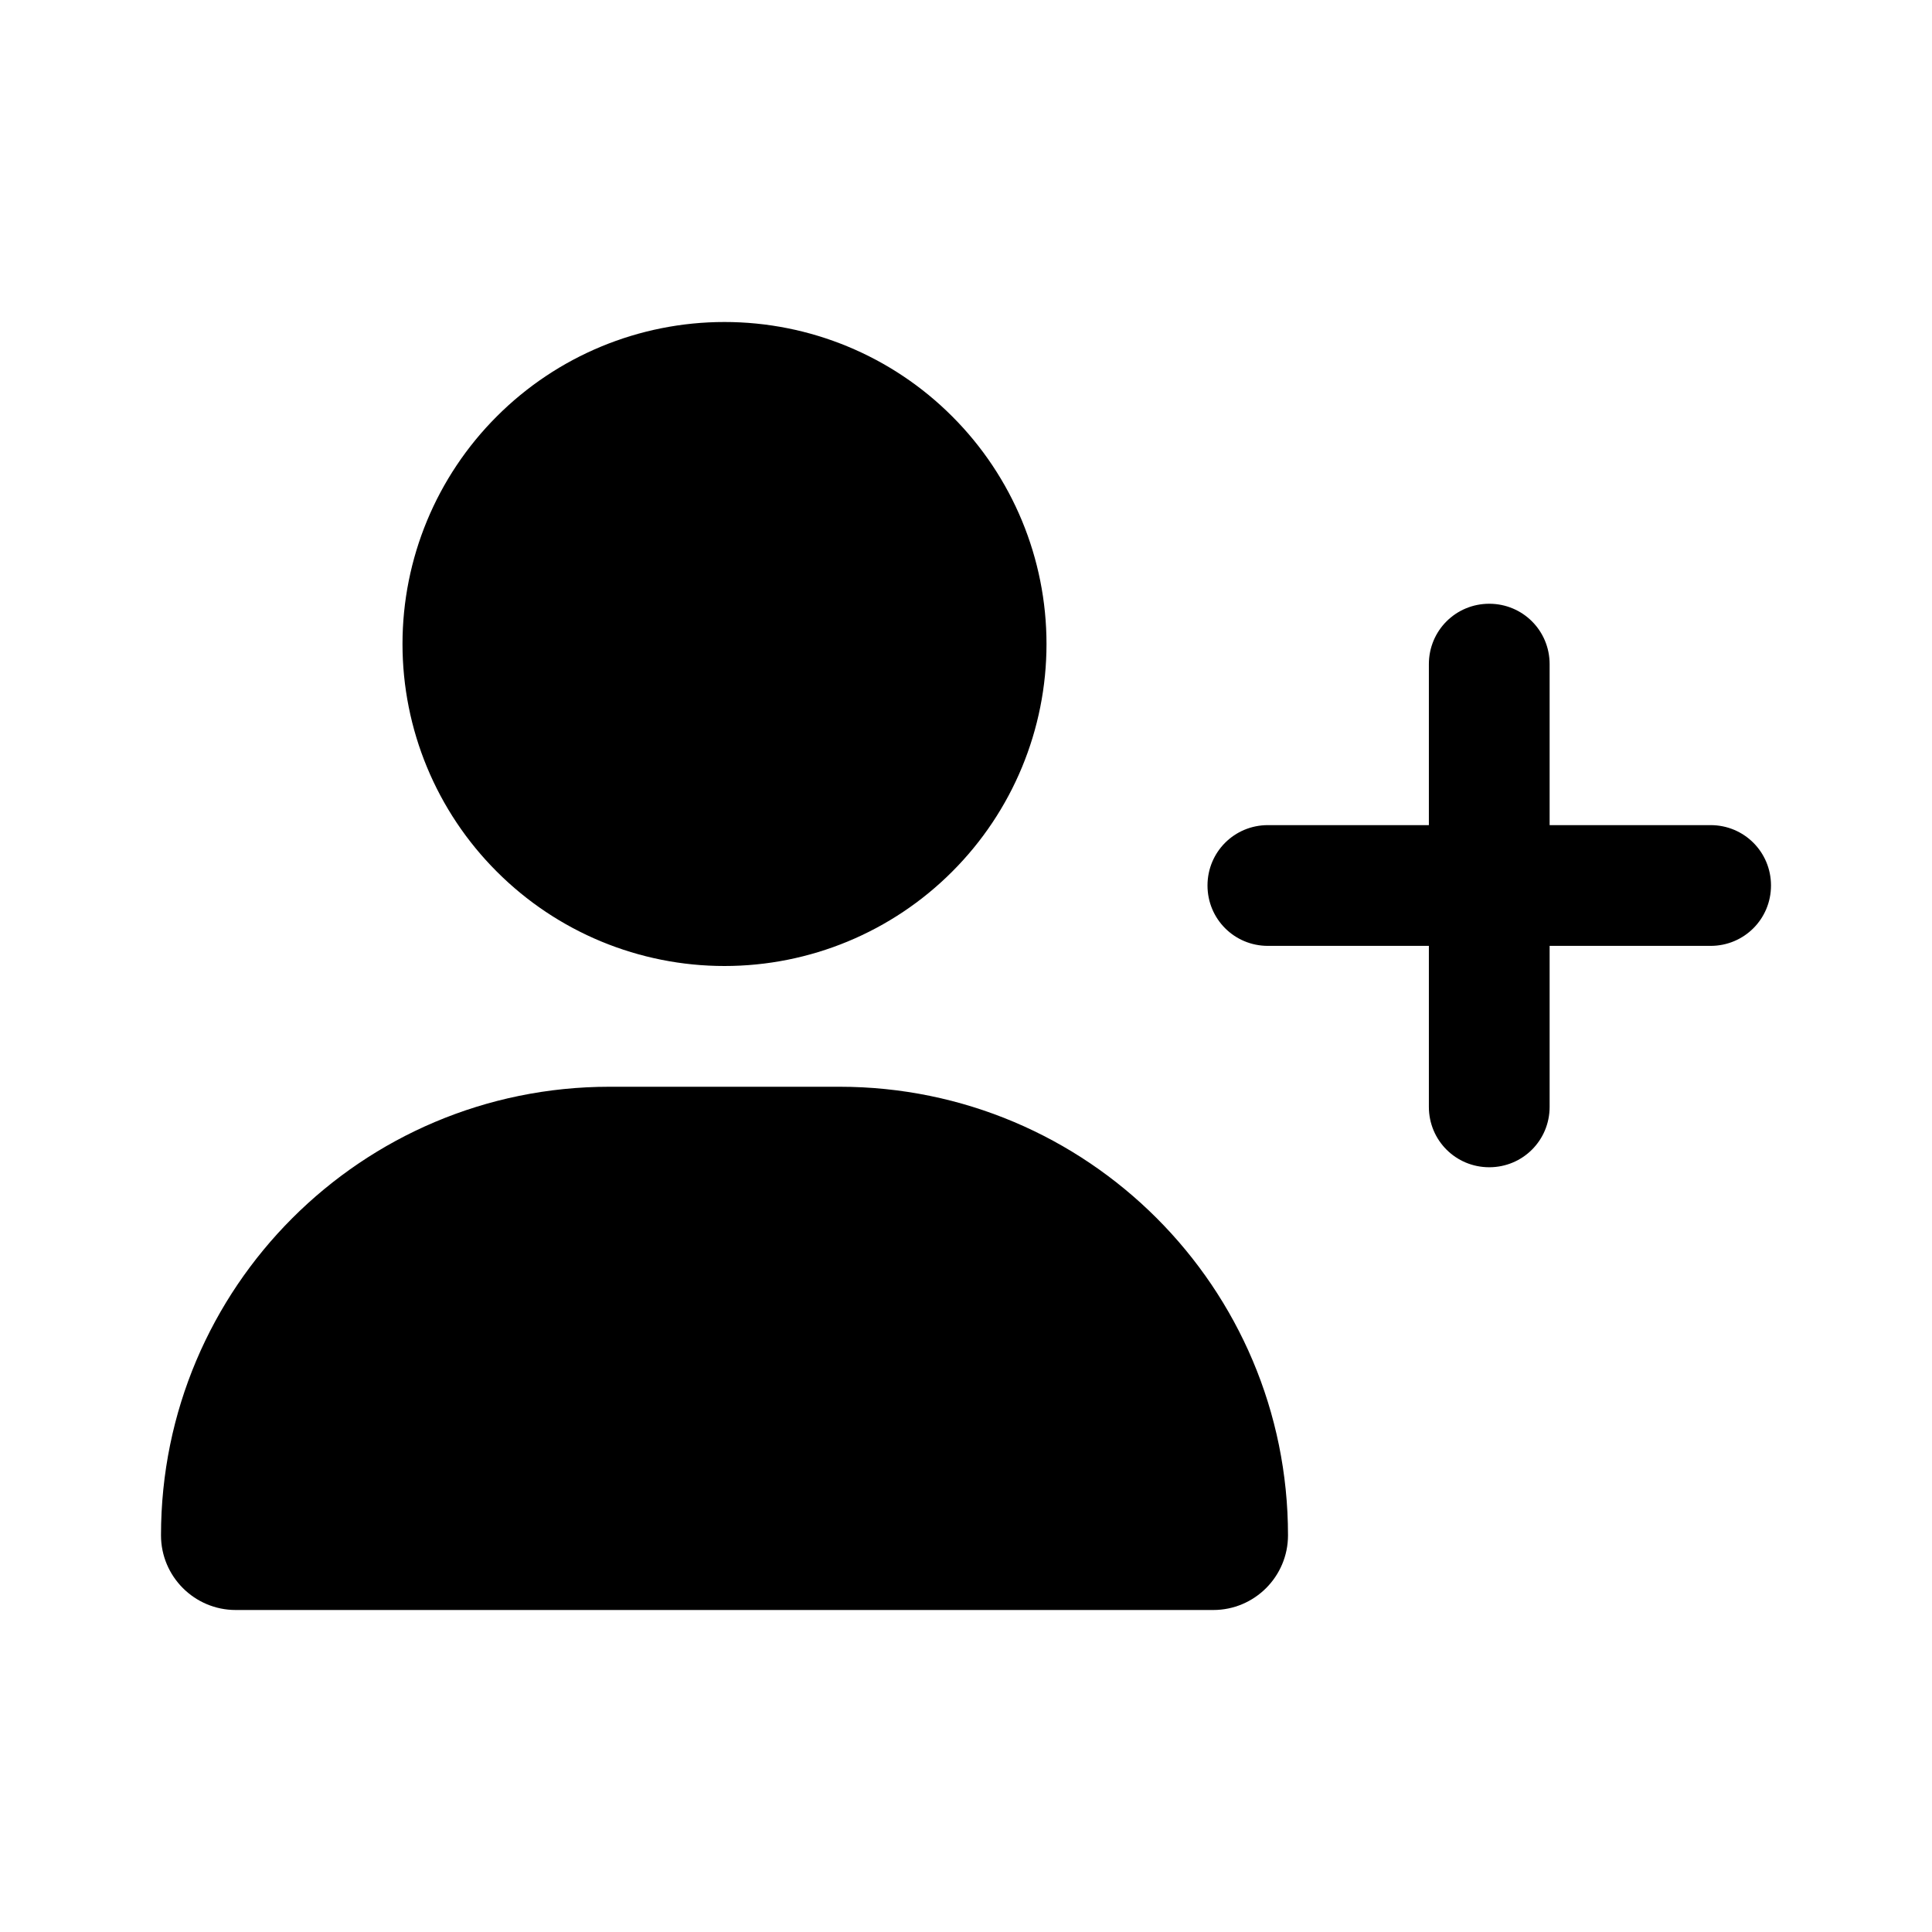 <svg width="24" height="24" viewBox="0 0 24 24" xmlns="http://www.w3.org/2000/svg">
<path d="M5 8C5 6.939 5.421 5.922 6.172 5.172C6.922 4.421 7.939 4 9 4C10.061 4 11.078 4.421 11.828 5.172C12.579 5.922 13 6.939 13 8C13 9.061 12.579 10.078 11.828 10.828C11.078 11.579 10.061 12 9 12C7.939 12 6.922 11.579 6.172 10.828C5.421 10.078 5 9.061 5 8ZM2 19.072C2 15.994 4.494 13.5 7.572 13.5H10.428C13.506 13.5 16 15.994 16 19.072C16 19.584 15.584 20 15.072 20H2.928C2.416 20 2 19.584 2 19.072ZM17.75 13.75V11.75H15.75C15.334 11.75 15 11.416 15 11C15 10.584 15.334 10.25 15.75 10.25H17.75V8.25C17.75 7.834 18.084 7.5 18.5 7.5C18.916 7.5 19.25 7.834 19.25 8.25V10.25H21.25C21.666 10.25 22 10.584 22 11C22 11.416 21.666 11.75 21.25 11.75H19.25V13.75C19.25 14.166 18.916 14.5 18.5 14.5C18.084 14.5 17.75 14.166 17.75 13.75Z" />
</svg>
